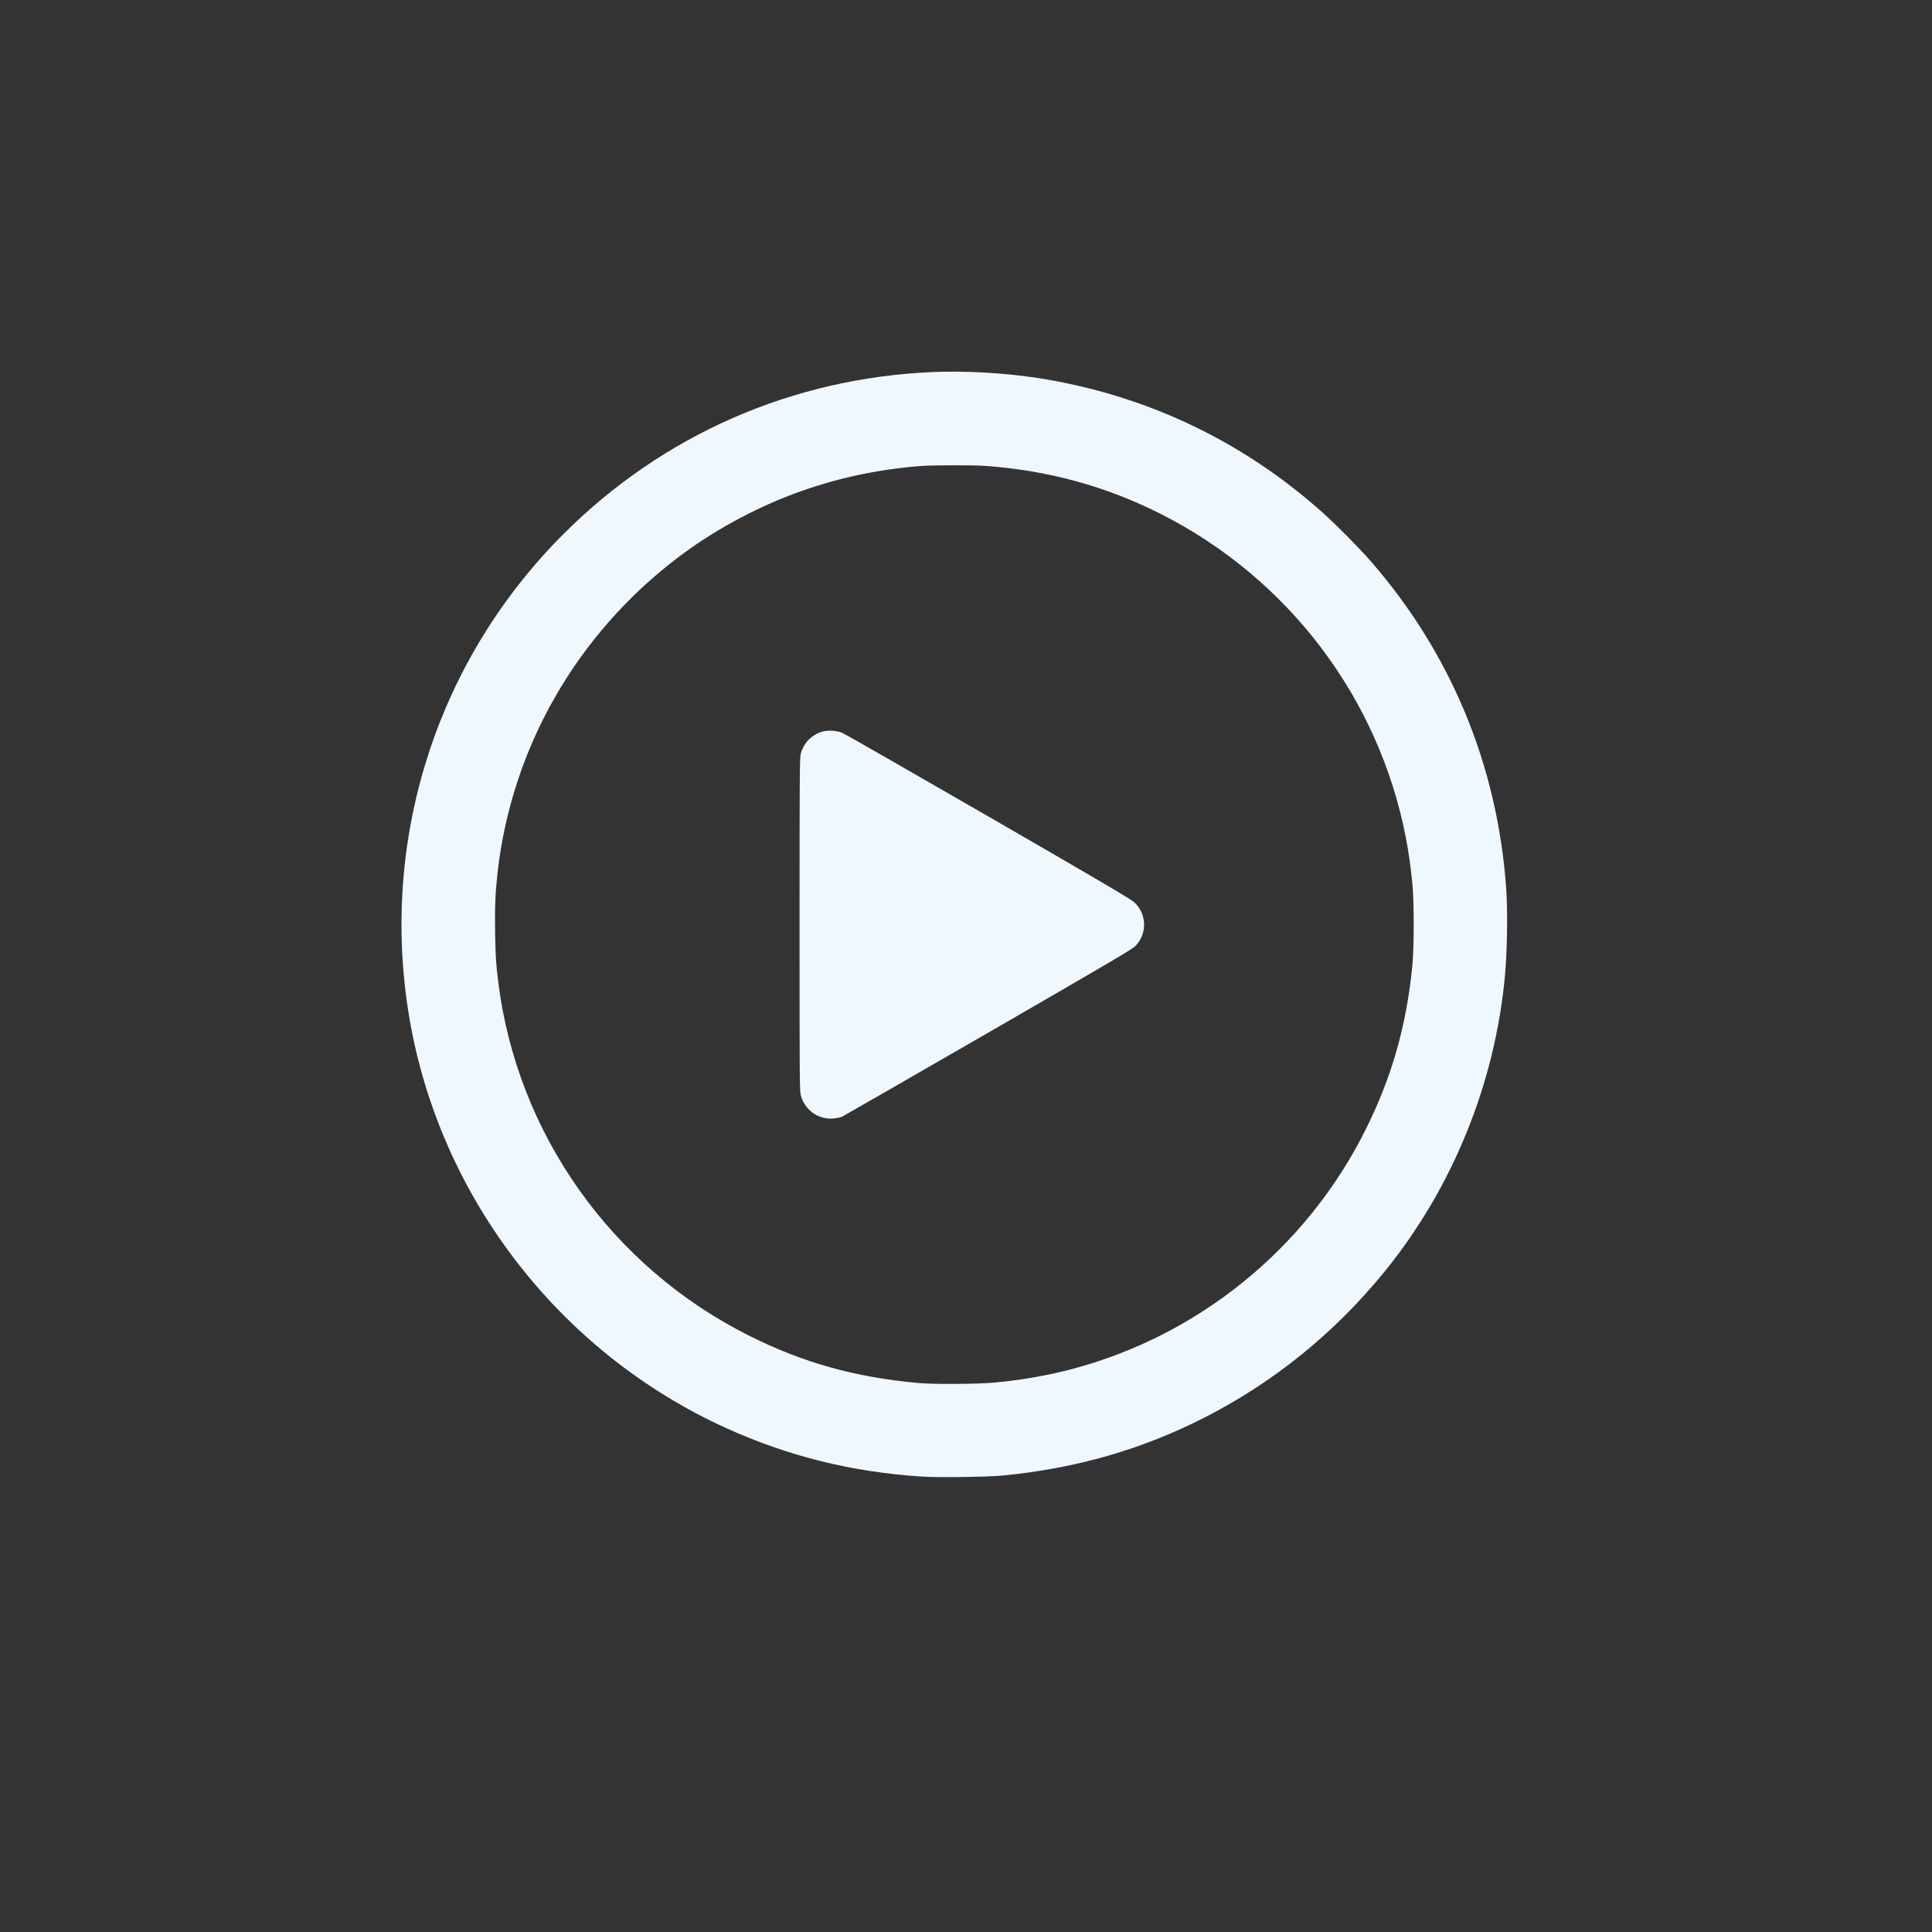 <svg version="1.0" xmlns="http://www.w3.org/2000/svg"
 viewBox="0 0 2600 2600"
 preserveAspectRatio="xMidYMid meet">
<rect x="0" y="0" width="2600" height="2600" fill="#333333" stroke="none"/>
<g transform="translate(0,2600) scale(0.1,-0.1)"
fill="#000000" stroke="none">
<path d="M12550 20993 c-1888 -82 -3625 -842 -4960 -2173 -1679 -1674 -2455
-4024 -2104 -6374 370 -2477 2003 -4632 4296 -5669 832 -376 1682 -586 2621
-648 233 -15 885 -6 1102 15 985 97 1869 352 2710 782 928 473 1750 1140 2416
1959 917 1127 1491 2539 1623 3995 29 320 37 855 16 1155 -114 1655 -742 3173
-1827 4417 -140 161 -443 468 -613 622 -1089 986 -2413 1615 -3870 1840 -435
67 -980 98 -1410 79z m715 -1263 c848 -62 1627 -276 2365 -651 1712 -869 2925
-2473 3289 -4349 36 -186 64 -384 88 -620 24 -247 24 -852 0 -1105 -80 -812
-277 -1503 -633 -2215 -798 -1593 -2248 -2770 -3969 -3220 -315 -82 -660 -142
-1020 -176 -220 -21 -818 -25 -1025 -6 -852 77 -1553 273 -2279 637 -1849 925
-3120 2716 -3375 4755 -32 253 -37 342 -43 665 -6 335 3 537 32 805 188 1680
1060 3207 2425 4245 457 347 1004 649 1546 853 556 209 1126 335 1729 381 160
12 707 13 870 1z" fill="aliceblue"/>
<path d="M11070 16155 c-146 -41 -256 -153 -294 -300 -14 -53 -16 -307 -16
-2301 0 -2168 1 -2244 19 -2303 26 -82 60 -138 120 -195 61 -57 133 -91 219
-105 67 -11 159 -1 217 23 18 8 900 515 1961 1127 1578 911 1938 1123 1980
1164 166 166 160 437 -14 595 -43 40 -516 318 -1962 1153 -1048 605 -1932
1111 -1964 1124 -76 32 -189 39 -266 18z" fill="aliceblue"/>
</g>
</svg>
